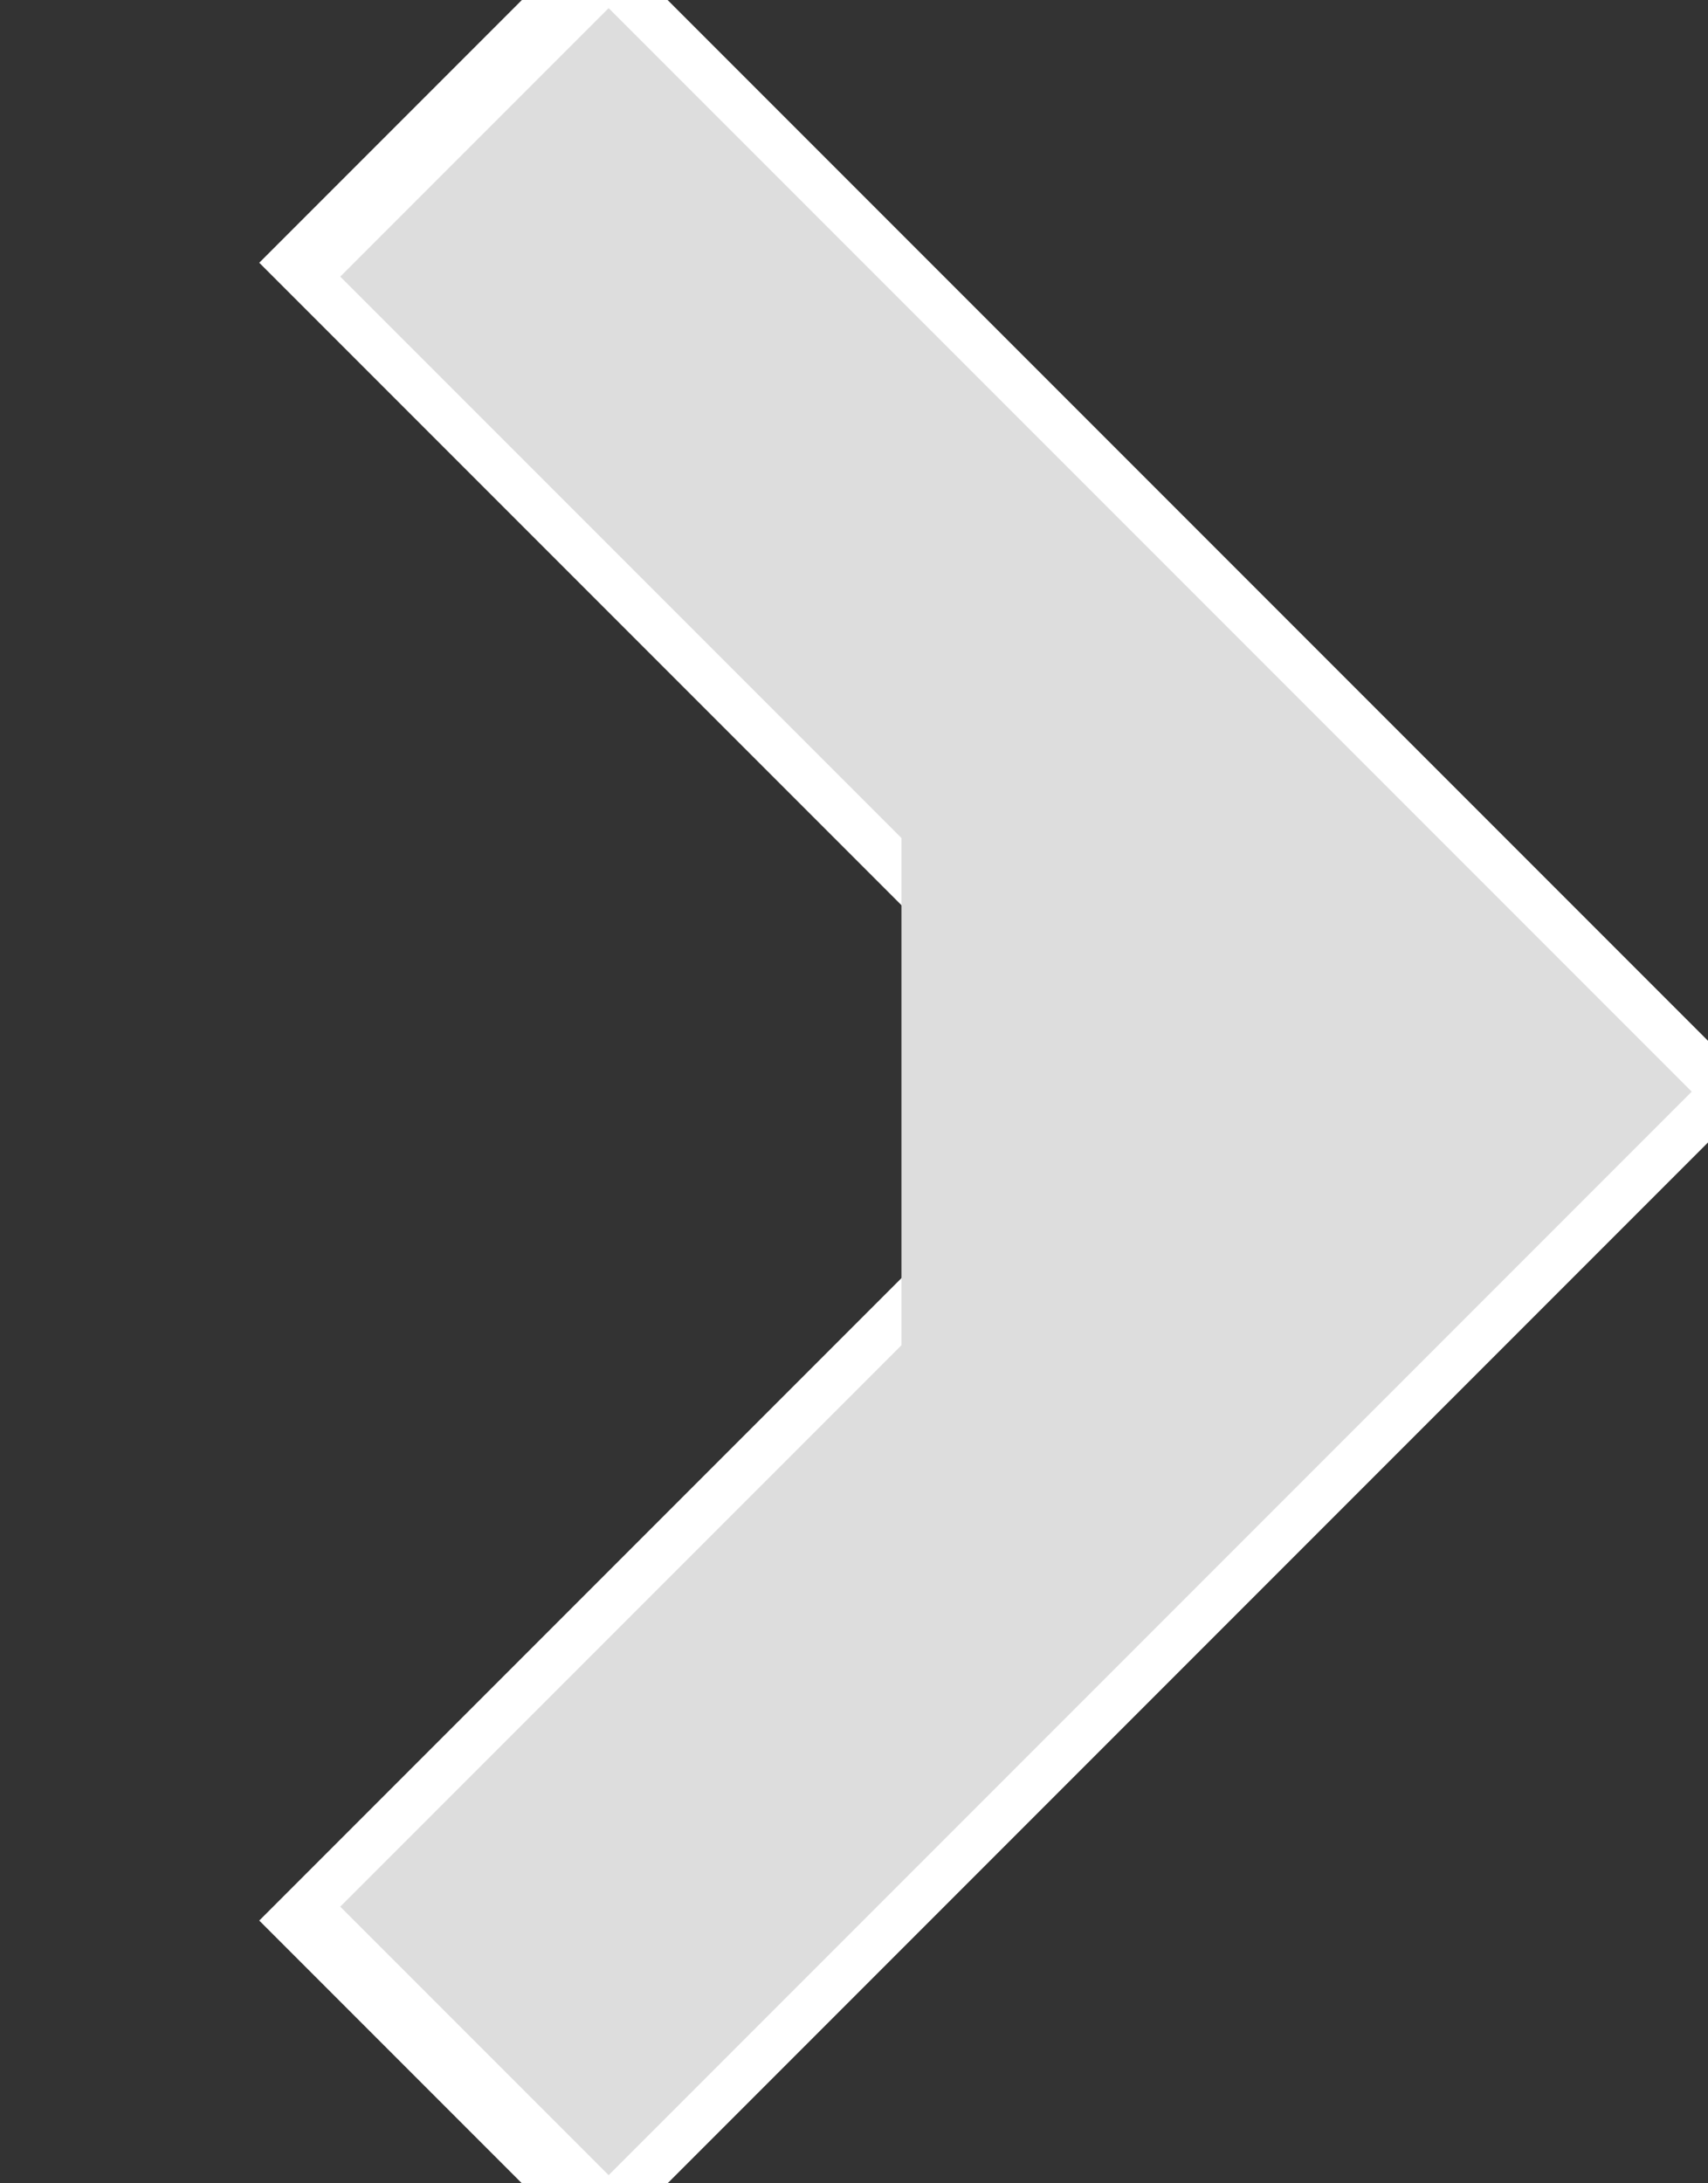<svg xmlns="http://www.w3.org/2000/svg" preserveAspectRatio="none" viewBox="0 0 18 23">
<rect x="0" y="0" width="18" height="23" fill="#333333" stroke="none"/>
<polyline stroke="white" stroke-width="5px" fill="none" points="4.5,1 15,11.5 4.5,22"/>
<polyline stroke="#DDD" stroke-width="4px" fill="none" points="5,1.5 15,11.5 5,21.5 11.5,15 11.5,8"/>
</svg>

